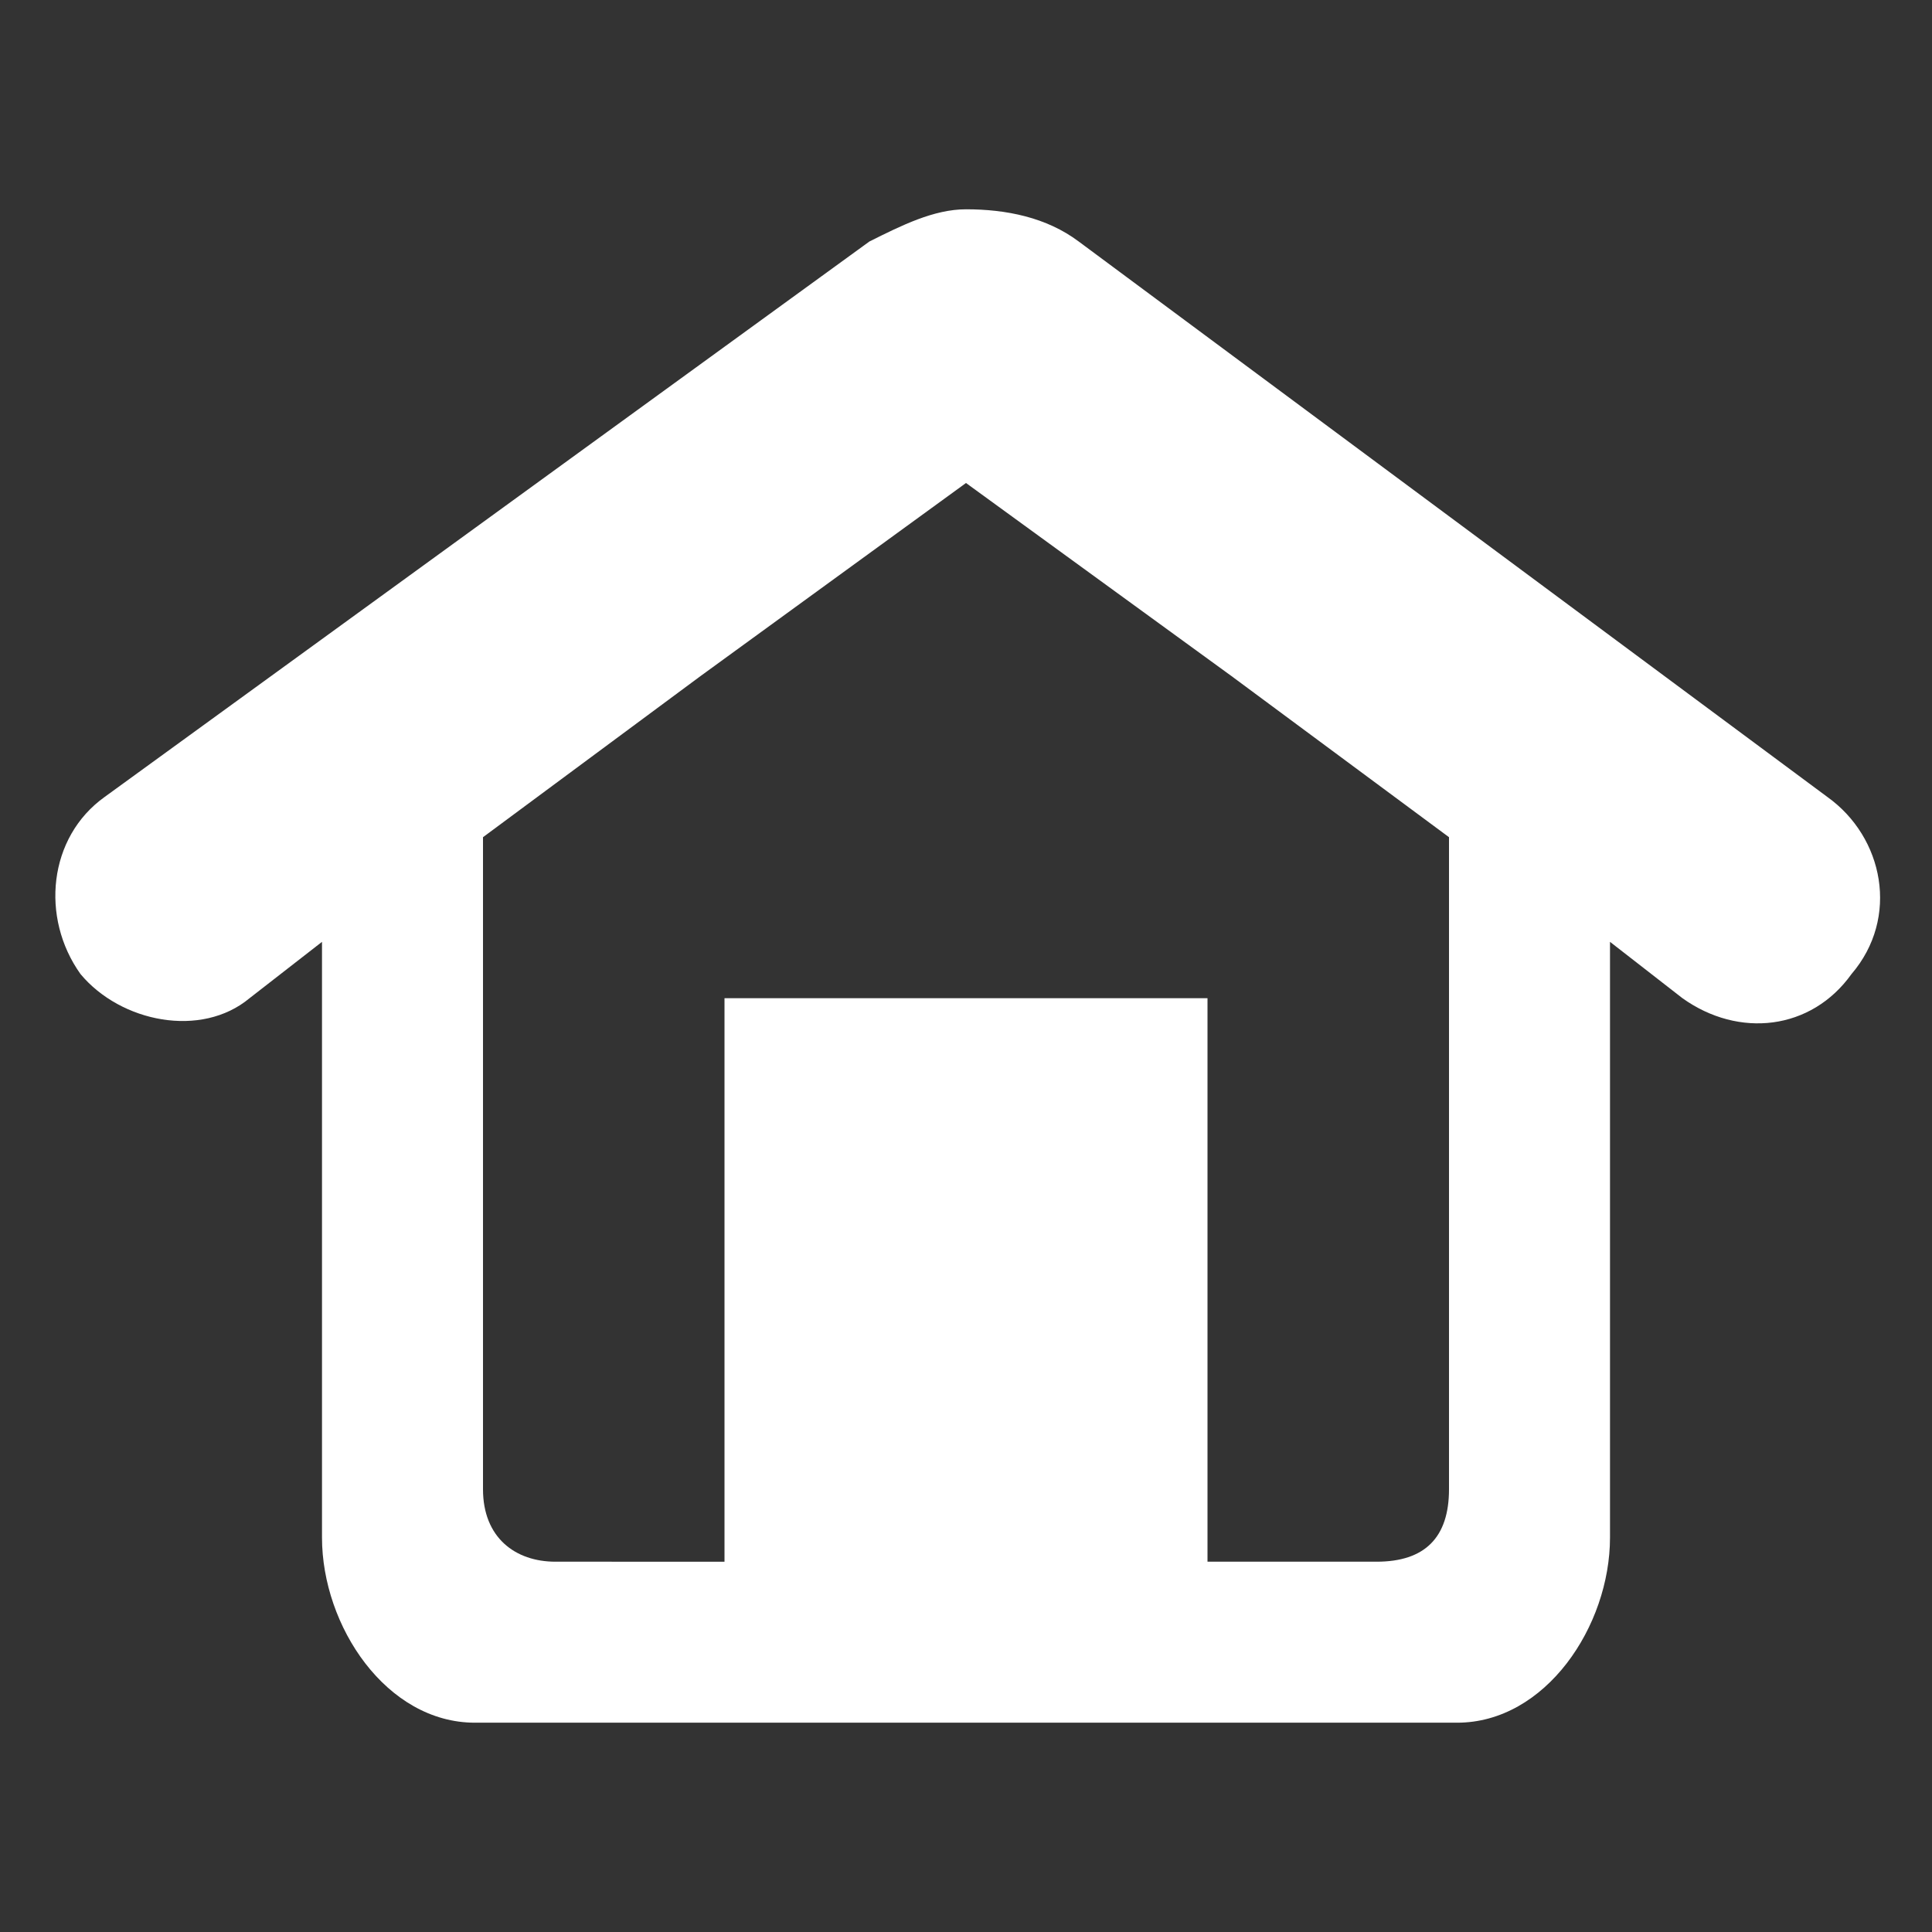 <?xml version="1.0" encoding="utf-8"?>
<svg version="1.1" id="base" xmlns="http://www.w3.org/2000/svg" xmlns:xlink="http://www.w3.org/1999/xlink" x="0px" y="0px"
	 width="24px" height="24px" viewBox="0 0 24 24" enable-background="new 0 0 24 24" xml:space="preserve">
    <rect x="0" y="0" width="24" height="24" fill="#333333" stroke="none"/>
    <path fill="#FFFFFF" d="M22.7,9.9L13.4,3C13,2.7,12.5,2.6,12,2.6l0,0c0,0,0,0,0,0c-0.4,0-0.8,0.2-1.2,0.4L1.3,9.9
	c-0.7,0.5-0.8,1.5-0.3,2.2l0,0c0.5,0.6,1.5,0.8,2.1,0.3L4,11.7v7.4c0,1.1,0.8,2.3,1.9,2.3h12.2c1.1,0,1.9-1.2,1.9-2.3v-7.4l0.9,0.7
	c0.7,0.5,1.6,0.4,2.1-0.3h0C23.6,11.4,23.4,10.4,22.7,9.9z M18,18.5c0,0.6-0.3,0.9-0.9,0.9H15v-7H9v7H6.9c-0.5,0-0.9-0.3-0.9-0.9
	v-8.1l2.7-2L12,6l3.3,2.4l2.7,2V18.5z"/>
</svg>